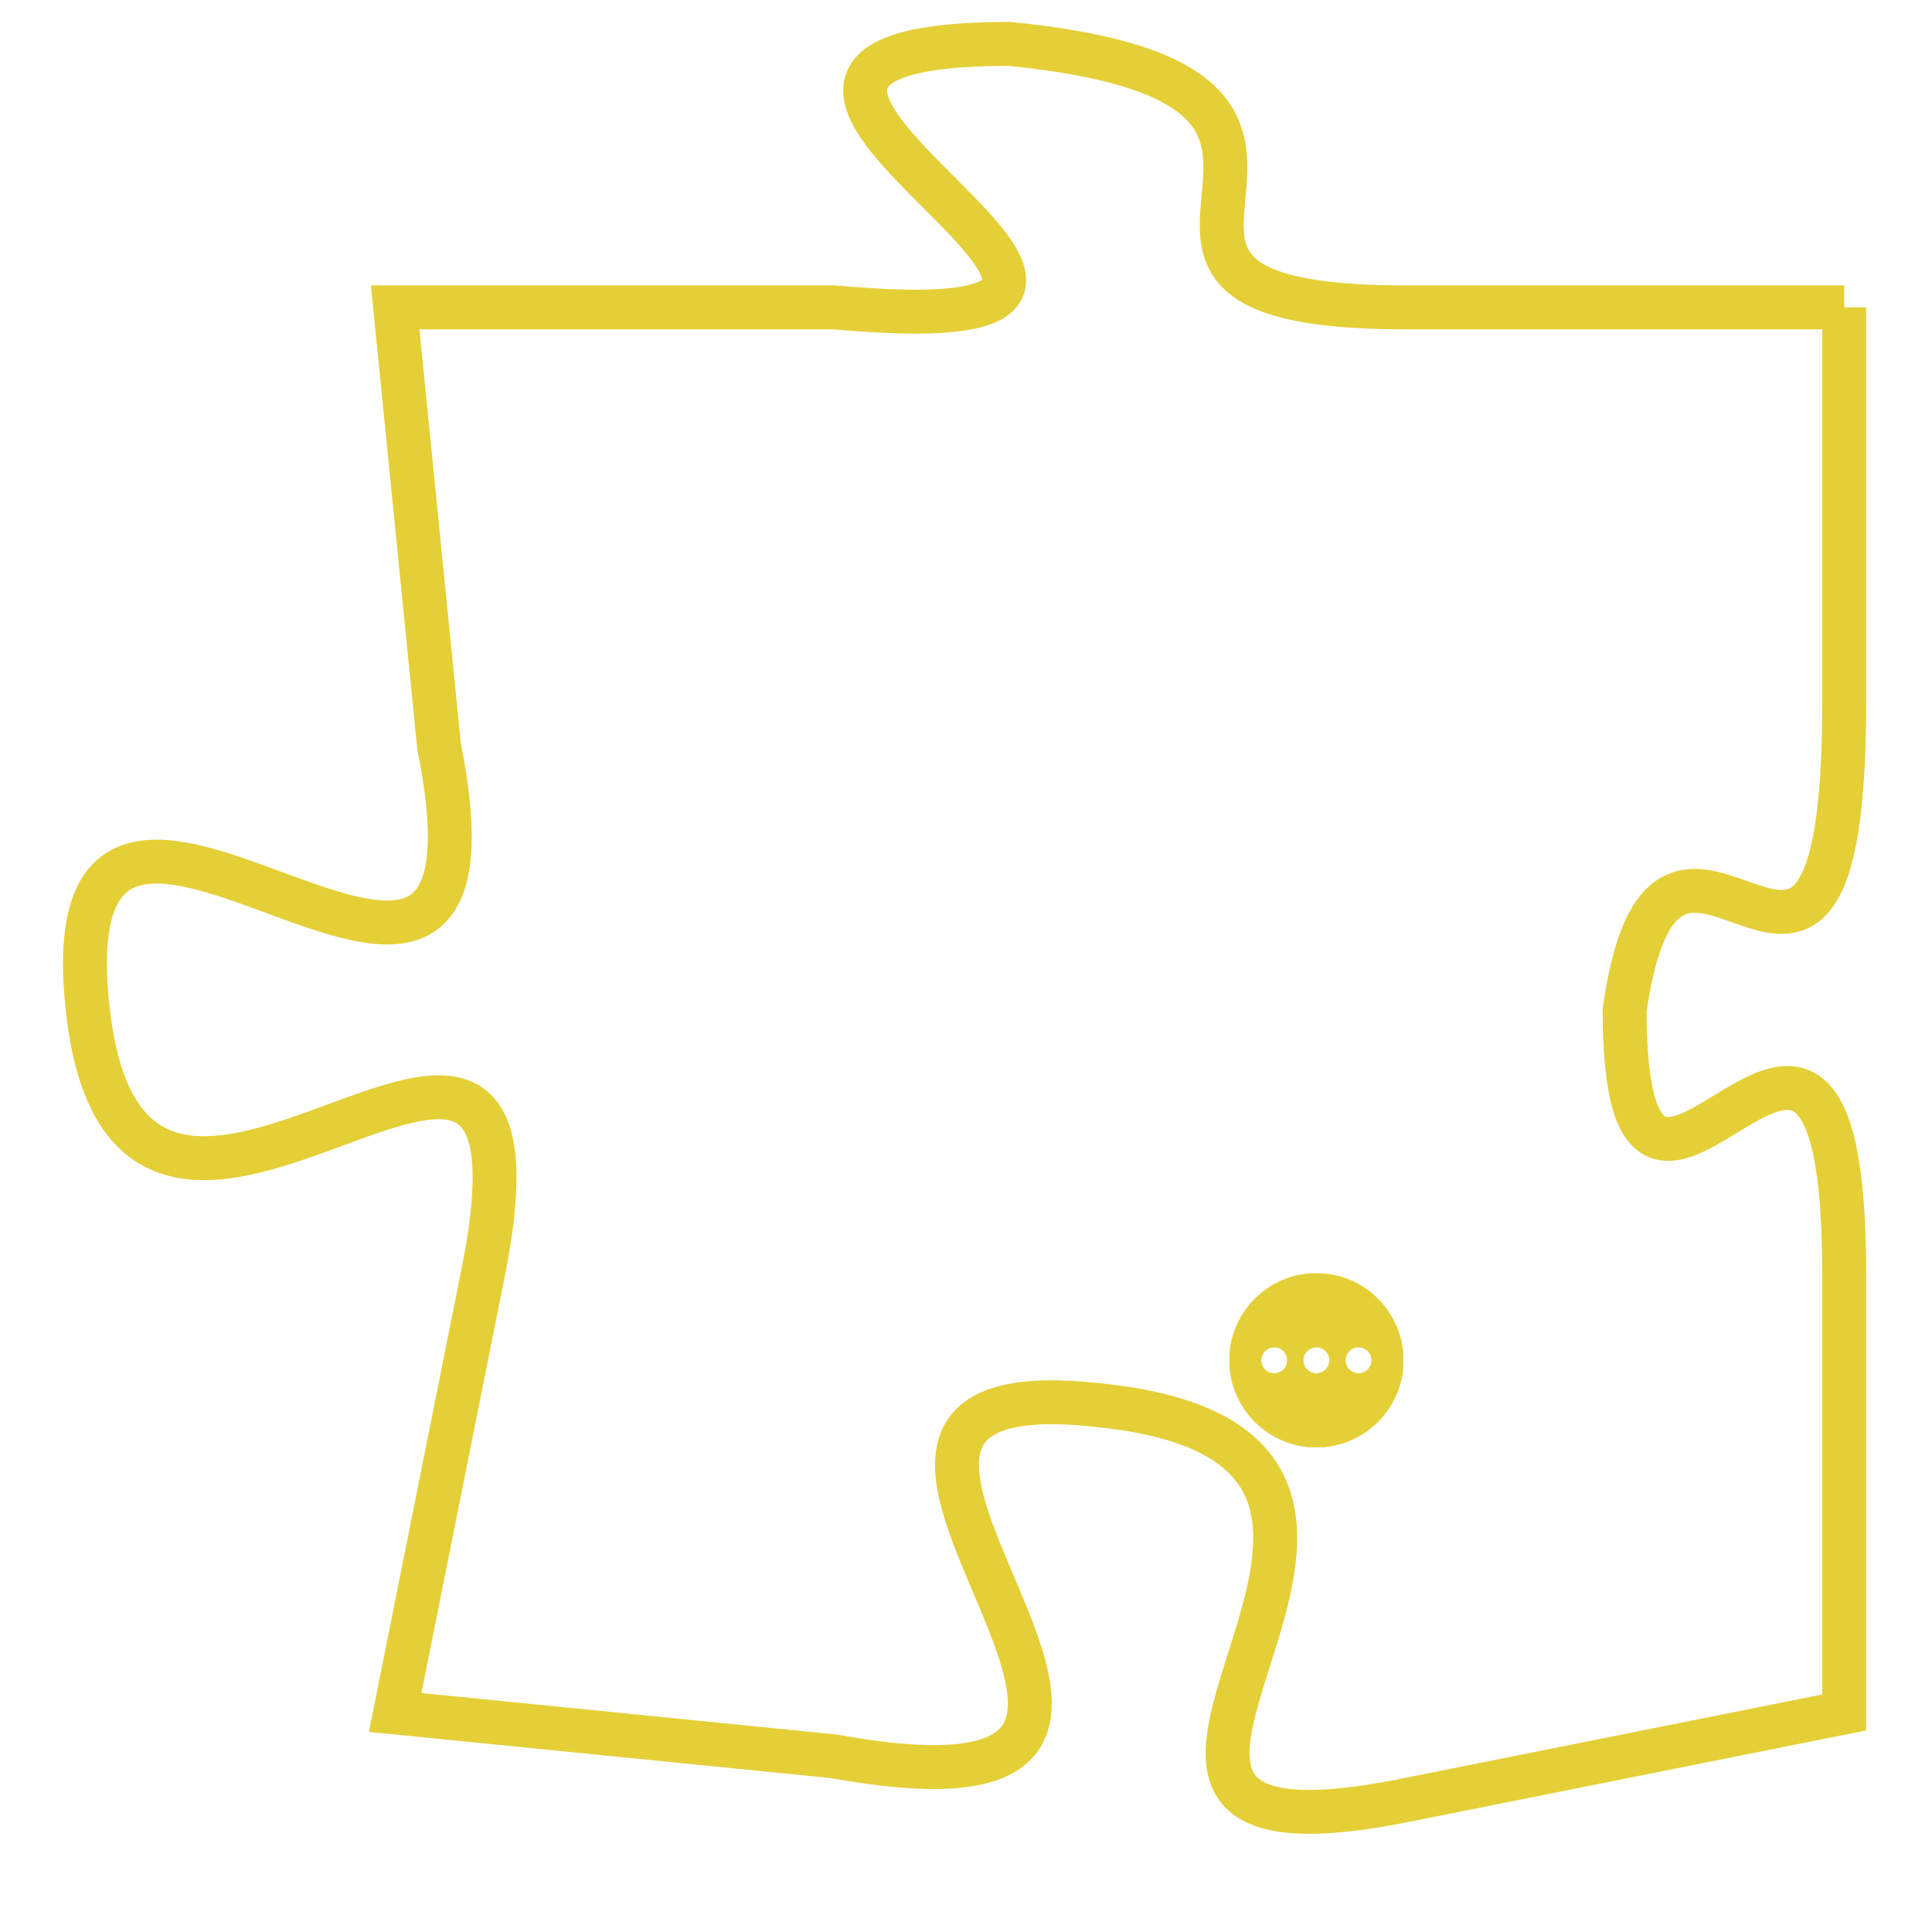 <svg version="1.1" xmlns="http://www.w3.org/2000/svg" xmlns:xlink="http://www.w3.org/1999/xlink" fill="transparent" x="0" y="0" width="350" height="350" preserveAspectRatio="xMinYMin slice"><style type="text/css">.links{fill:transparent;stroke: #E4CF37;}.links:hover{fill:#63D272; opacity:0.4;}</style><defs><g id="allt"><path id="t893" d="M3762,192 L3752,192 C3743,192 3753,187 3743,186 C3733,186 3750,193 3739,192 L3729,192 3729,192 L3730,202 C3732,212 3721,199 3722,208 C3723,217 3733,204 3731,214 L3729,224 3729,224 L3739,225 C3750,227 3736,216 3745,217 C3755,218 3742,228 3752,226 L3762,224 3762,224 L3762,214 C3762,204 3757,216 3757,208 C3758,201 3762,211 3762,201 L3762,192"/></g><clipPath id="c" clipRule="evenodd" fill="transparent"><use href="#t893"/></clipPath></defs><svg viewBox="3720 185 43 44" preserveAspectRatio="xMinYMin meet"><svg width="4380" height="2430"><g><image crossorigin="anonymous" x="0" y="0" href="https://nftpuzzle.license-token.com/assets/completepuzzle.svg" width="100%" height="100%" /><g class="links"><use href="#t893"/></g></g></svg><svg x="3748" y="214" height="9%" width="9%" viewBox="0 0 330 330"><g><a xlink:href="https://nftpuzzle.license-token.com/" class="links"><title>See the most innovative NFT based token software licensing project</title><path fill="#E4CF37" id="more" d="M165,0C74.019,0,0,74.019,0,165s74.019,165,165,165s165-74.019,165-165S255.981,0,165,0z M85,190 c-13.785,0-25-11.215-25-25s11.215-25,25-25s25,11.215,25,25S98.785,190,85,190z M165,190c-13.785,0-25-11.215-25-25 s11.215-25,25-25s25,11.215,25,25S178.785,190,165,190z M245,190c-13.785,0-25-11.215-25-25s11.215-25,25-25 c13.785,0,25,11.215,25,25S258.785,190,245,190z"></path></a></g></svg></svg></svg>